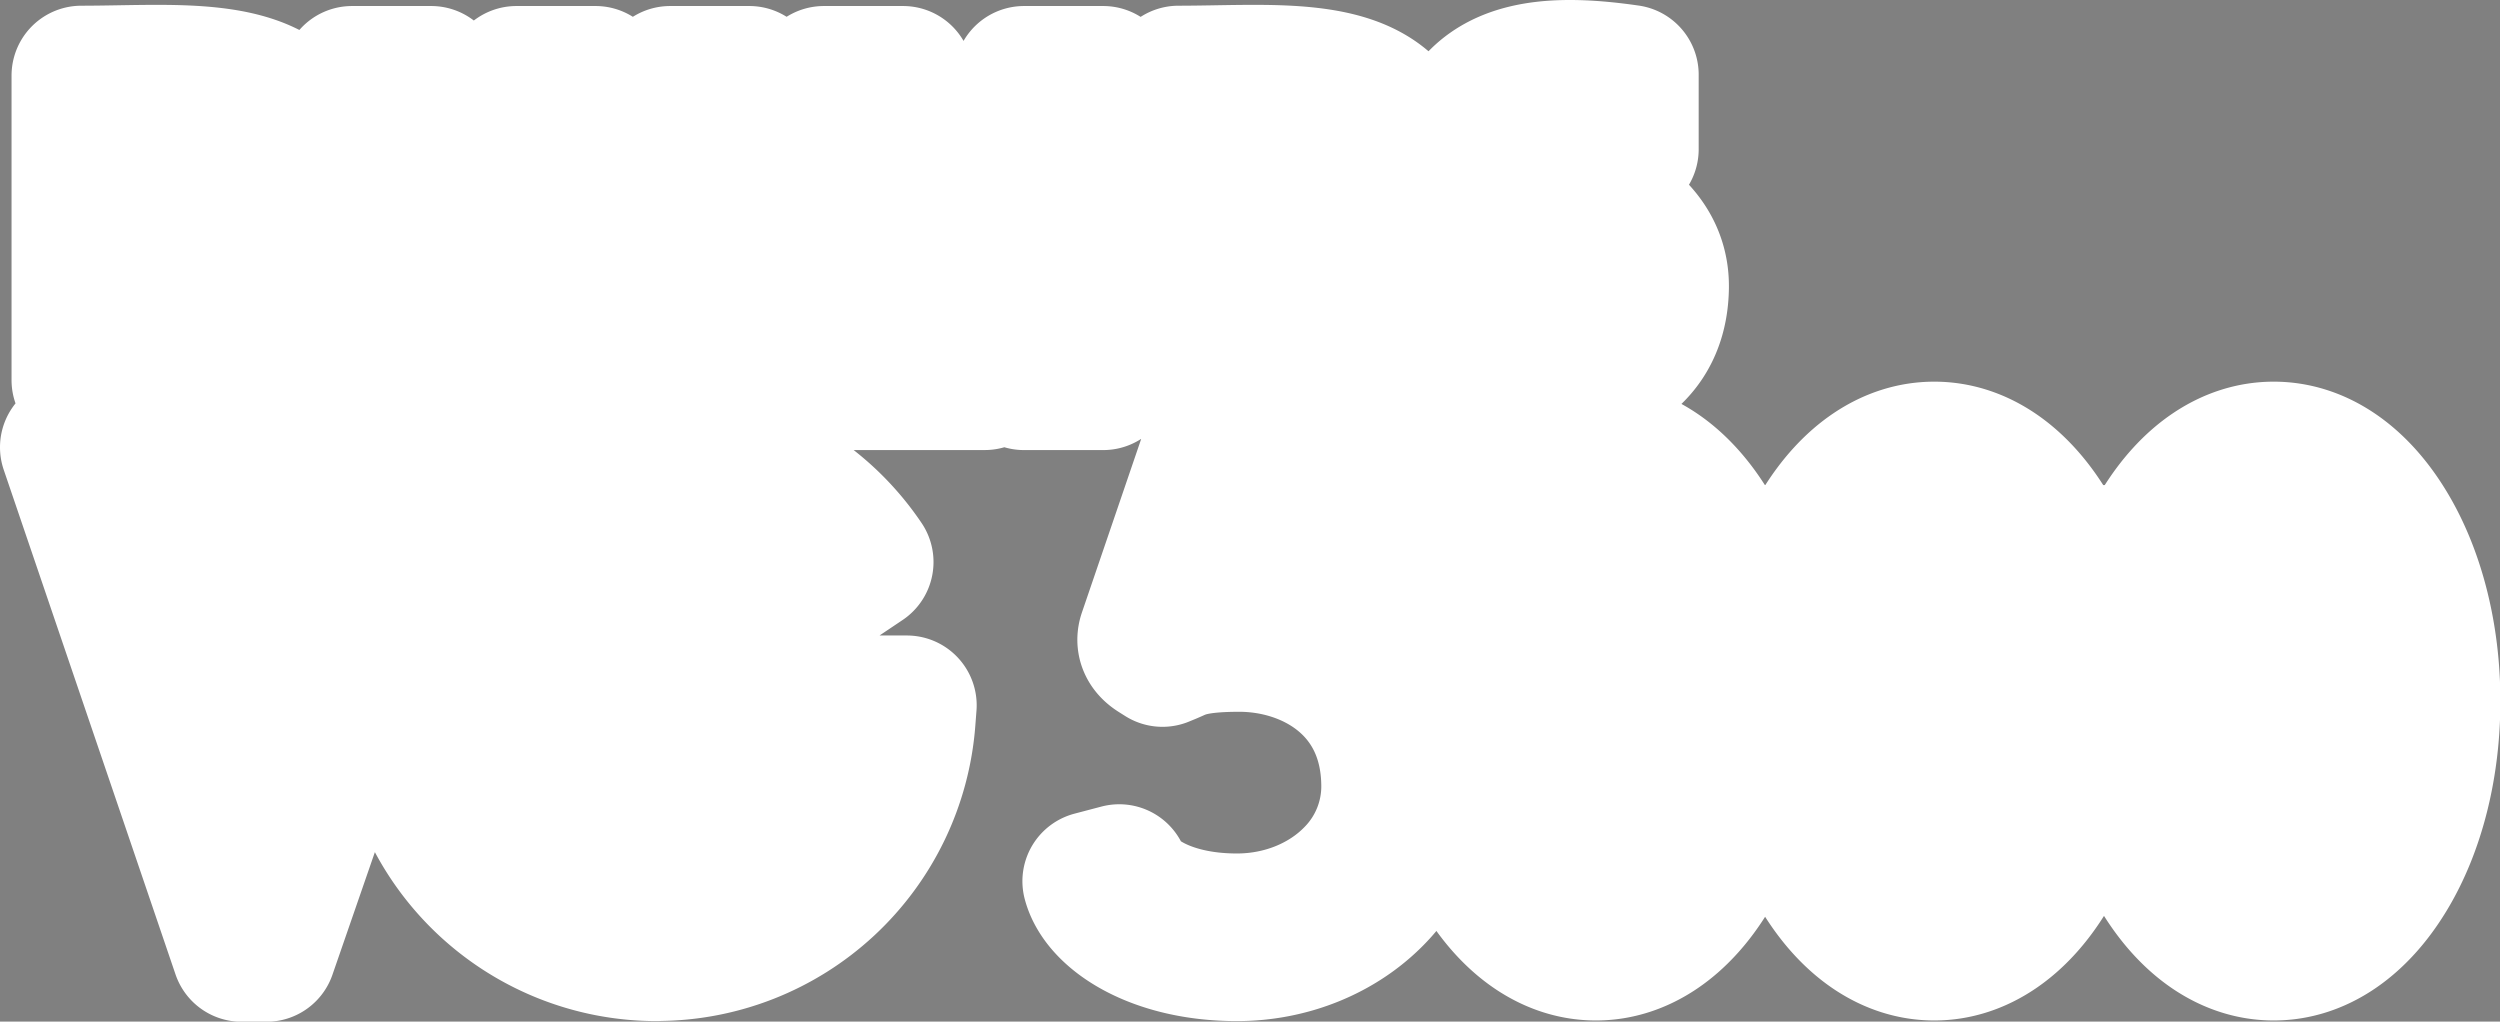 <?xml version="1.0" encoding="UTF-8" standalone="no"?>
<svg
   id="Calque_1"
   data-name="Calque 1"
   width="265.792"
   height="108.614"
   viewBox="0 0 265.792 108.614"
   version="1.1"
   sodipodi:docname="logo ok.svg"
   inkscape:version="1.1 (c68e22c387, 2021-05-23)"
   xmlns:inkscape="http://www.inkscape.org/namespaces/inkscape"
   xmlns:sodipodi="http://sodipodi.sourceforge.net/DTD/sodipodi-0.dtd"
   xmlns="http://www.w3.org/2000/svg"
   xmlns:svg="http://www.w3.org/2000/svg">
  <rect x="0" y="0" width="265.792" height="108.614" fill="#808080" stroke="none"/>
  <sodipodi:namedview
     id="namedview34"
     pagecolor="#ffffff"
     bordercolor="#666666"
     borderopacity="1.0"
     inkscape:pageshadow="2"
     inkscape:pageopacity="0.0"
     inkscape:pagecheckerboard="true"
     showgrid="false"
     inkscape:zoom="0.34459911"
     inkscape:cx="654.38359"
     inkscape:cy="214.74229"
     inkscape:window-width="1920"
     inkscape:window-height="1138"
     inkscape:window-x="-8"
     inkscape:window-y="-8"
     inkscape:window-maximized="1"
     inkscape:current-layer="Calque_1"
     fit-margin-top="0"
     fit-margin-left="0"
     fit-margin-right="0"
     fit-margin-bottom="0"
     inkscape:snap-global="false" />
  <defs
     id="defs4">
    <style
       id="style2">.cls-1{stroke:#ffc000;stroke-width:6px;}.cls-1,.cls-3{stroke-miterlimit:10;}.cls-2{fill:#191919;}.cls-3{fill:none;stroke:#191919;stroke-width:4px;}</style>
  </defs>
  <g
     id="g831"
     transform="scale(0.33)">
    <rect
       style="fill:#ffffff;fill-rule:evenodd;stroke:#ffffff;stroke-width:47.422;stroke-linecap:round;stroke-linejoin:round;stroke-miterlimit:4;stroke-dasharray:none;paint-order:stroke fill markers"
       id="rect1115"
       width="65.773"
       height="64.322"
       x="412.921"
       y="132.129"
       inkscape:export-filename="C:\Users\BUCH\Desktop\Retrogaming\Recalbox\travail thèmes\BlueBox\vg5000\rect1115.png"
       inkscape:export-xdpi="178.75989"
       inkscape:export-ydpi="178.75989" />
    <rect
       style="fill:#ffffff;fill-rule:evenodd;stroke:#ffffff;stroke-width:79.757;stroke-linecap:round;stroke-linejoin:round;stroke-miterlimit:4;stroke-dasharray:none;paint-order:stroke fill markers"
       id="rect1197"
       width="238.749"
       height="50.124"
       x="501.636"
       y="196.178"
       inkscape:export-filename="C:\Users\BUCH\Desktop\Retrogaming\Recalbox\travail thèmes\BlueBox\vg5000\rect1115.png"
       inkscape:export-xdpi="178.75989"
       inkscape:export-ydpi="178.75989" />
    <rect
       style="fill:#ffffff;fill-rule:evenodd;stroke:#ffffff;stroke-width:57.673;stroke-linecap:round;stroke-linejoin:round;stroke-miterlimit:4;stroke-dasharray:none;paint-order:stroke fill markers"
       id="rect907"
       width="15.621"
       height="127.345"
       x="75.619"
       y="93.725"
       inkscape:export-filename="C:\Users\BUCH\Desktop\Retrogaming\Recalbox\travail thèmes\BlueBox\vg5000\rect1115.png"
       inkscape:export-xdpi="178.75989"
       inkscape:export-ydpi="178.75989" />
    <rect
       style="fill:#ffffff;fill-rule:evenodd;stroke:#ffffff;stroke-width:36.028;stroke-linecap:round;stroke-linejoin:round;stroke-miterlimit:4;stroke-dasharray:none;paint-order:stroke fill markers"
       id="rect1011"
       width="82.246"
       height="111.991"
       x="169.991"
       y="169.235"
       inkscape:export-filename="C:\Users\BUCH\Desktop\Retrogaming\Recalbox\travail thèmes\BlueBox\vg5000\rect1115.png"
       inkscape:export-xdpi="178.75989"
       inkscape:export-ydpi="178.75989" />
    <path
       id="path8"
       style="stroke:#ffffff;stroke-width:45;stroke-linejoin:round;stroke-miterlimit:4;stroke-dasharray:none;paint-order:stroke fill markers"
       class="cls-2"
       d="m 505.067,22.503 c -19.06,0.158 -35.045,6.772 -37.588,31.357 -0.52,10.48 4.258,22.249 16.648,26.709 44.18,11.06 20.67,27.771 -14.68,17.641 v 24.26 c 16.85,4.06 64.461,7.43 65.061,-29.84 0.32,-20.1 -20.77,-29.171 -37.68,-33.721 v -0.068 c -9.81,-3.77 0.799,-23.891 27.939,-10.771 V 24.069 c -6.652,-0.955 -13.348,-1.619 -19.701,-1.566 z M 47.542,24.073 c -6.934,0.052 -14.124,0.266 -21.322,0.266 v 18.75 2.93 76.451 l 25.539,0.012 -0.008,-20.818 c 35.83,0.299 51.059,-14.708 51.059,-38.723 0,-36.294 -25.219,-39.092 -55.268,-38.865 z m 353.473,0 c -6.935,0.052 -14.128,0.266 -21.326,0.266 v 18.75 2.93 76.451 l 25.541,0.012 -0.008,-20.811 c 35.839,0.393 51.066,-13.669 51.066,-38.73 0,-36.294 -25.223,-39.092 -55.273,-38.865 z M 113.409,24.441 V 122.489 h 25.52 l 0.01,-39.359 h 27.451 V 122.489 h 25.488 V 24.441 h -25.5 l 0.012,36.469 h -27.451 l -0.01,-36.469 z m 102.49,0 v 98.059 h 25.52 V 24.441 Z m 49.529,0 V 122.489 h 51.83 V 100.23 H 290.948 V 24.441 Z m 64.48,0 V 122.499 H 355.429 V 24.441 Z M 58.794,45.376 C 84.29,45.661 83.139,84.289 51.743,79.269 l -0.012,-33.09 h 0.008 c 2.541,-0.577 4.894,-0.827 7.055,-0.803 z m 353.469,0 c 25.497,0.285 24.346,38.915 -7.051,33.893 l -0.012,-33.09 h 0.01 c 2.541,-0.577 4.892,-0.827 7.053,-0.803 z M 22.499,144.101 77.849,306.681 h 7.99 L 142.108,144.101 H 130.128 L 81.759,283.15 34.349,144.101 Z m 491.67,1.359 c -13.93,0 -26.851,8.67 -36.391,24.41 -9.13,15 -14.129,34.93 -14.129,56 0,21.07 5.019,41 14.129,56 9.54,15.73 22.461,24.4 36.391,24.4 13.9,0 26.901,-8.67 36.391,-24.4 9.13,-15 14.129,-34.92 14.129,-56 0,-21.08 -5.019,-41 -14.129,-56 -9.54,-15.74 -22.461,-24.41 -36.391,-24.41 z m 109,0 c -13.93,0 -26.851,8.67 -36.391,24.41 -9.14,15 -14.139,34.93 -14.139,56 0,21.07 5.019,41 14.139,56 9.54,15.73 22.461,24.4 36.391,24.4 13.9,0 26.901,-8.67 36.391,-24.4 9.13,-15 14.129,-34.92 14.129,-56 0,-21.08 -5.019,-41 -14.129,-56 -9.54,-15.74 -22.461,-24.41 -36.391,-24.41 z m 109.359,0 c -13.93,0 -26.849,8.67 -36.389,24.41 -9.13,15 -14.131,34.93 -14.131,56 0,21.07 5.021,41 14.131,56 9.54,15.73 22.459,24.4 36.389,24.4 13.93,0 26.851,-8.67 36.391,-24.4 9.13,-15 14.131,-34.92 14.131,-56 0,-21.08 -5.021,-41 -14.131,-56 -9.54,-15.74 -22.461,-24.41 -36.391,-24.41 z m -342.539,0.189 -20.15,59 c -1.09,3.35 1.75,5.16 2.68,5.75 l 2,1.26 2.16,-0.889 1.471,-0.641 c 3.1,-1.4 7.38,-3.311 21.1,-3.311 h 0.09 c 23.1,0.02 48.23,14.23 48.83,45.41 a 41.11,41.11 0 0 1 -12,30.141 c -9.41,9.59 -23.14,15.1 -37.66,15.1 -23.85,0 -36.46,-10.329 -37.92,-15.859 l -8.699,2.289 c 2.88,10.94 20.199,22.57 46.619,22.57 16.92,0 32.99,-6.49 44.09,-17.77 a 50.51,50.51 0 0 0 14.6,-36.609 c -0.71,-37.24 -30.469,-54.24 -57.809,-54.24 h -0.09 c -8.79,0 -14.311,0.709 -18.141,1.709 l 15.33,-44.91 h 57.5 v -9 z m -182.627,0.07 a 80.43,80.43 0 0 0 4.197,160.75 l 0.029,-0.039 a 80.42,80.42 0 0 0 80.199,-74.352 l 0.371,-4.84 h -74.09 v 9 h 64.189 A 71.44,71.44 0 1 1 270.8,186.069 l 7.449,-5 A 80.43,80.43 0 0 0 207.362,145.72 Z m 306.807,8.711 c 10.66,0 20.899,7.128 28.689,20.068 8.28,13.65 12.83,31.882 12.83,51.352 0,19.47 -4.55,37.7 -12.83,51.35 -7.84,12.94 -17.999,20.07 -28.689,20.07 -10.69,0 -20.849,-7.13 -28.689,-20.07 -8.28,-13.65 -12.83,-31.88 -12.83,-51.35 0,-19.47 4.55,-37.702 12.83,-51.352 7.84,-12.94 18.029,-20.068 28.689,-20.068 z m 109,0 c 10.65,0 20.839,7.128 28.689,20.068 8.27,13.65 12.83,31.882 12.83,51.352 0,19.47 -4.56,37.7 -12.83,51.35 -7.85,12.94 -17.989,20.07 -28.689,20.07 -10.7,0 -20.849,-7.13 -28.699,-20.07 -8.27,-13.65 -12.83,-31.88 -12.83,-51.35 0,-19.47 4.56,-37.702 12.83,-51.352 7.85,-12.94 18.039,-20.068 28.699,-20.068 z m 109.359,0 c 10.66,0 20.851,7.128 28.691,20.068 8.28,13.65 12.83,31.882 12.83,51.352 0,19.47 -4.55,37.7 -12.83,51.35 -7.84,12.94 -18.001,20.07 -28.691,20.07 -10.69,0 -20.849,-7.13 -28.689,-20.07 -8.27,-13.65 -12.83,-31.88 -12.83,-51.35 0,-19.47 4.56,-37.702 12.83,-51.352 7.84,-12.94 18.029,-20.068 28.689,-20.068 z"
       inkscape:export-filename="C:\Users\BUCH\Desktop\Retrogaming\Recalbox\travail thèmes\BlueBox\vg5000\rect1115.png"
       inkscape:export-xdpi="178.75989"
       inkscape:export-ydpi="178.75989" />
  </g>
</svg>
